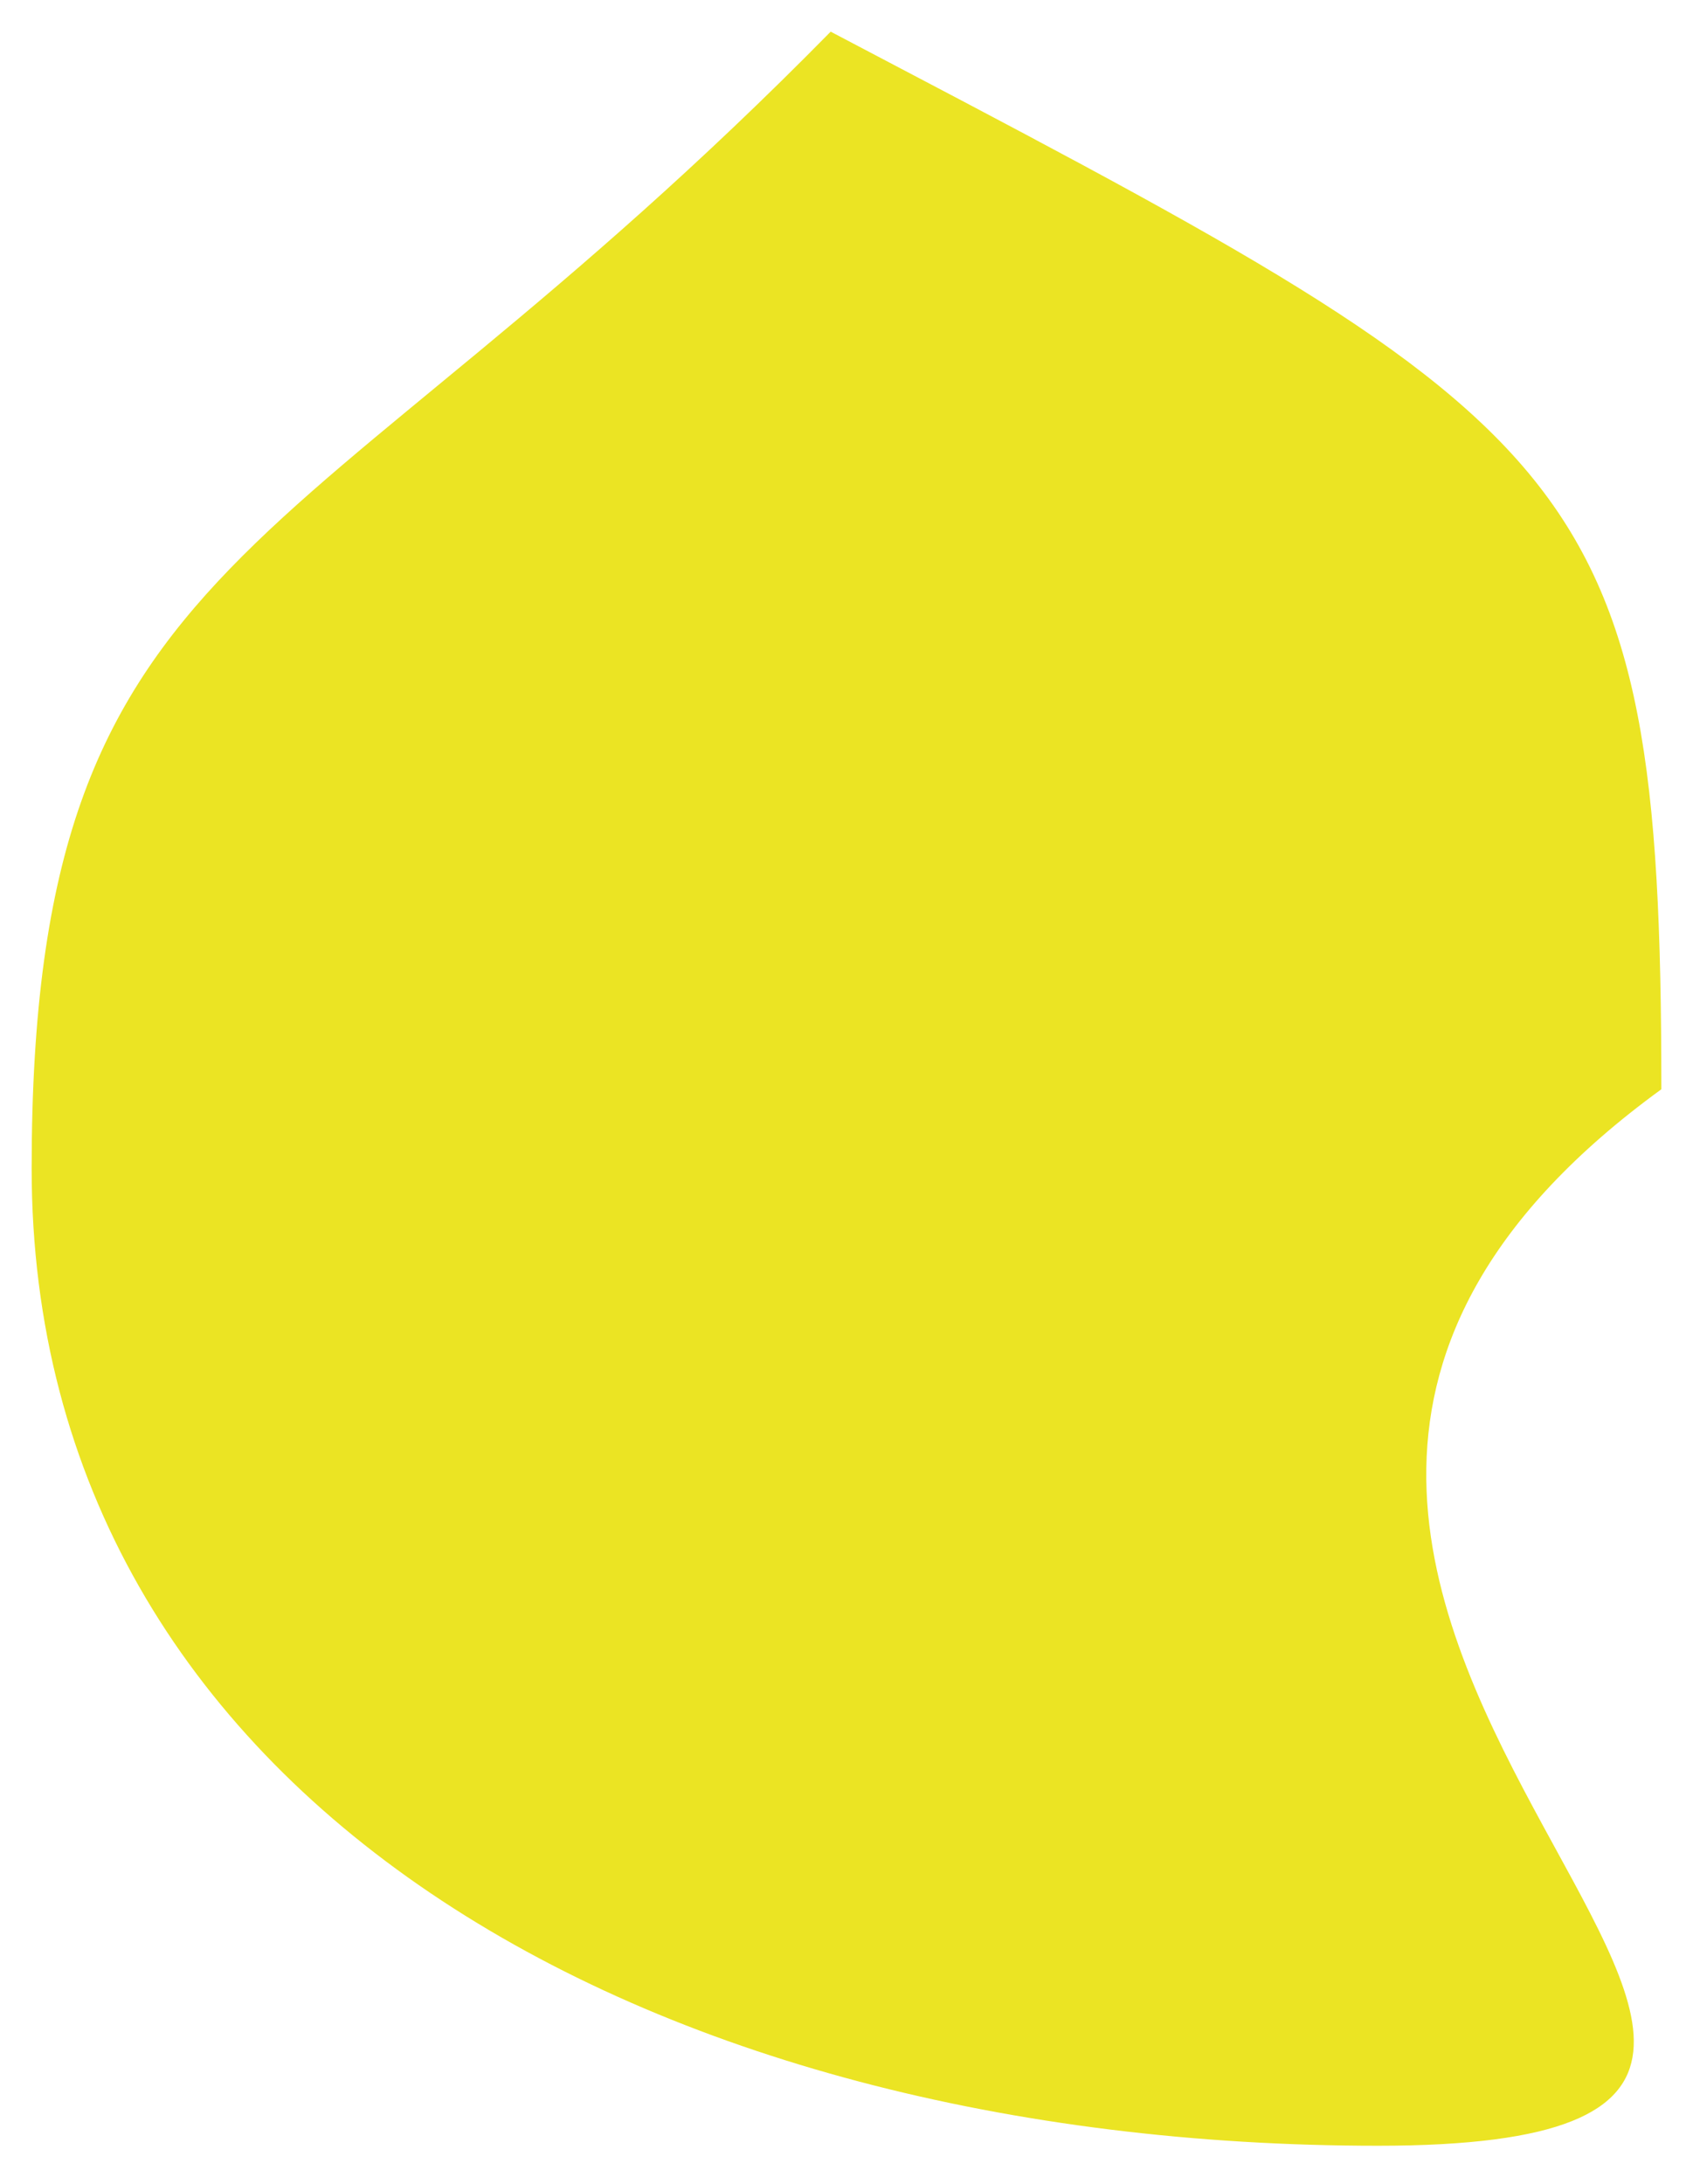 <svg width="214" height="276" viewBox="0 0 214 276" fill="none" xmlns="http://www.w3.org/2000/svg">
<g filter="url(#filter0_d)">
<path d="M210 133.641C122 197.641 266.71 267.141 174.203 267.141C81.695 267.141 4 223.17 4 143.641C4 64.112 37.162 69 105 0C200.162 50 210 54.112 210 133.641Z" fill="#EBE423"/>
</g>
<defs>
<filter id="filter0_d" x="0" y="0" width="214" height="275.141" filterUnits="userSpaceOnUse" color-interpolation-filters="sRGB">
<feFlood flood-opacity="0" result="BackgroundImageFix"/>
<feColorMatrix in="SourceAlpha" type="matrix" values="0 0 0 0 0 0 0 0 0 0 0 0 0 0 0 0 0 0 127 0"/>
<feOffset dy="4"/>
<feGaussianBlur stdDeviation="2"/>
<feColorMatrix type="matrix" values="0 0 0 0 0 0 0 0 0 0 0 0 0 0 0 0 0 0 0.25 0"/>
<feBlend mode="normal" in2="BackgroundImageFix" result="effect1_dropShadow"/>
<feBlend mode="normal" in="SourceGraphic" in2="effect1_dropShadow" result="shape"/>
</filter>
</defs>
</svg>
